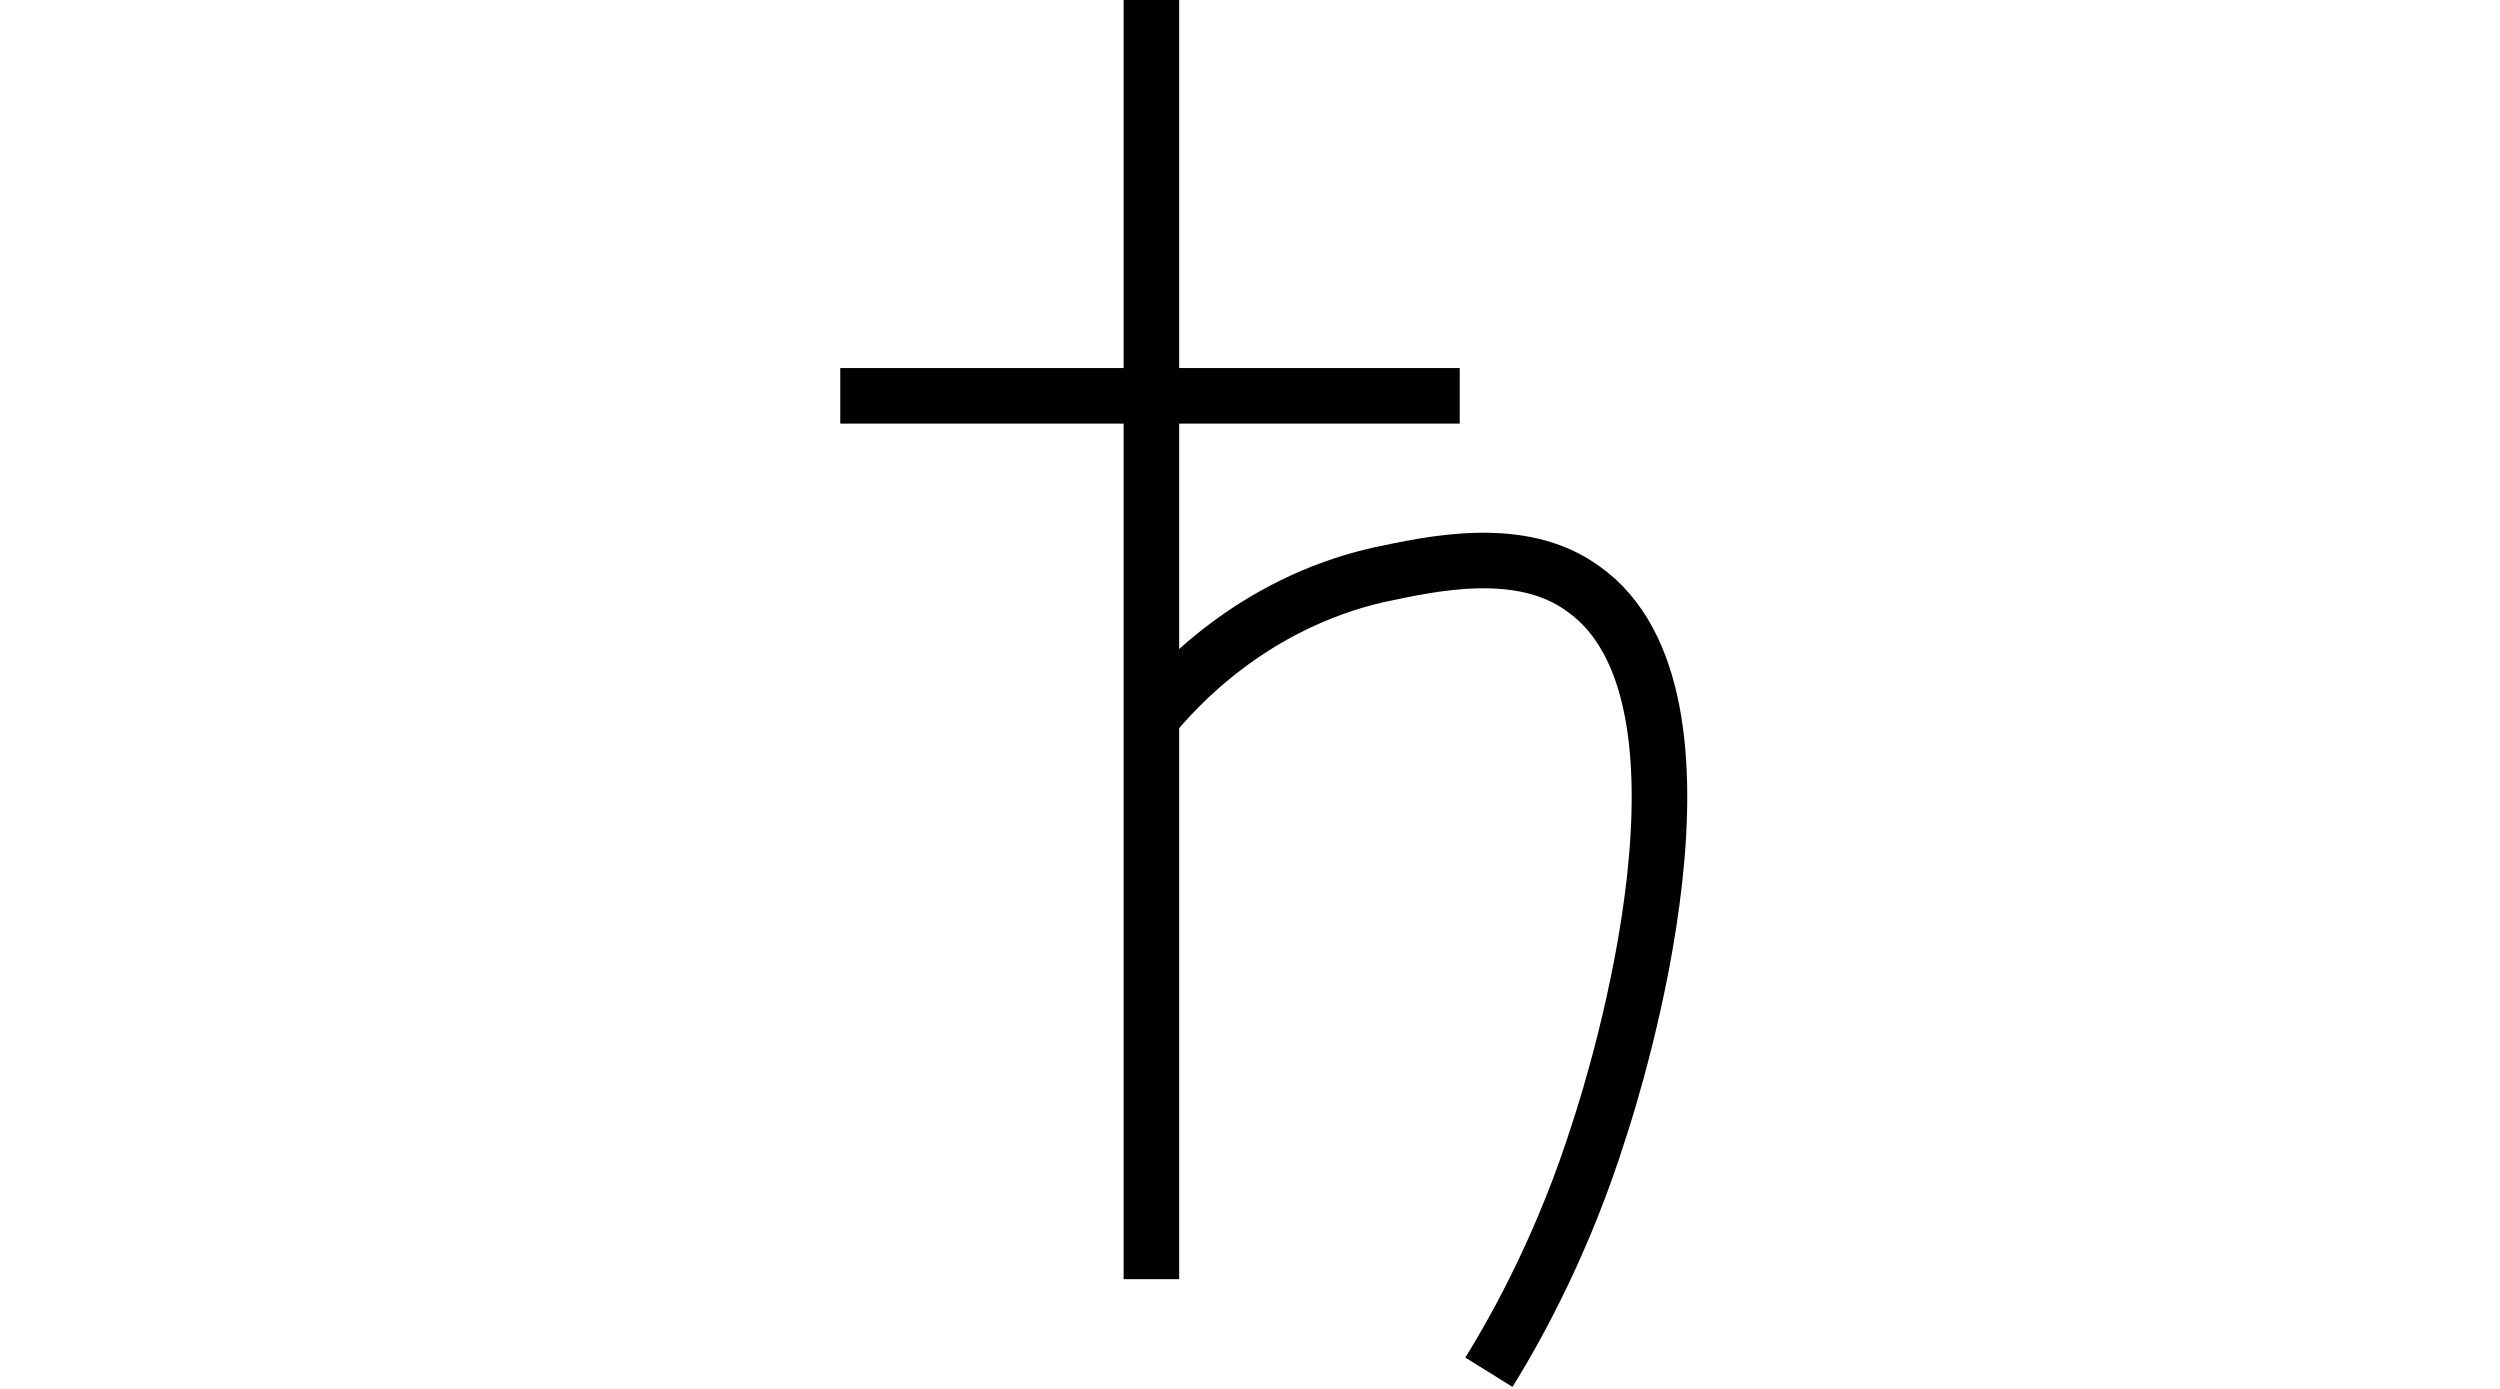 <?xml version="1.0" encoding="utf-8"?>
<!-- Generator: Adobe Illustrator 28.0.0, SVG Export Plug-In . SVG Version: 6.00 Build 0)  -->
<svg version="1.1" id="Layer_1" xmlns="http://www.w3.org/2000/svg" xmlns:xlink="http://www.w3.org/1999/xlink" x="0px" y="0px"
	 viewBox="0 0 180 100" style="enable-background:new 0 0 180 100;" xml:space="preserve">
<style type="text/css">
	.st0{fill:none;stroke:#000000;stroke-width:4;stroke-miterlimit:10;}
</style>
<g>
	<line class="st0" x1="82.9" y1="92.1" x2="82.9" y2="0"/>
	<polyline class="st0" points="105.1,28.5 82.9,28.5 60.5,28.5 	"/>
	<path class="st0" d="M82.9,51.7c1.8-2.2,7.2-8.2,16.3-10.3c3.8-0.8,10.3-2.3,14.8,1c10.9,7.7,2.4,35.2,1.1,39.1
		c-2.4,7.6-5.6,13.6-7.9,17.3"/>
</g>
</svg>
